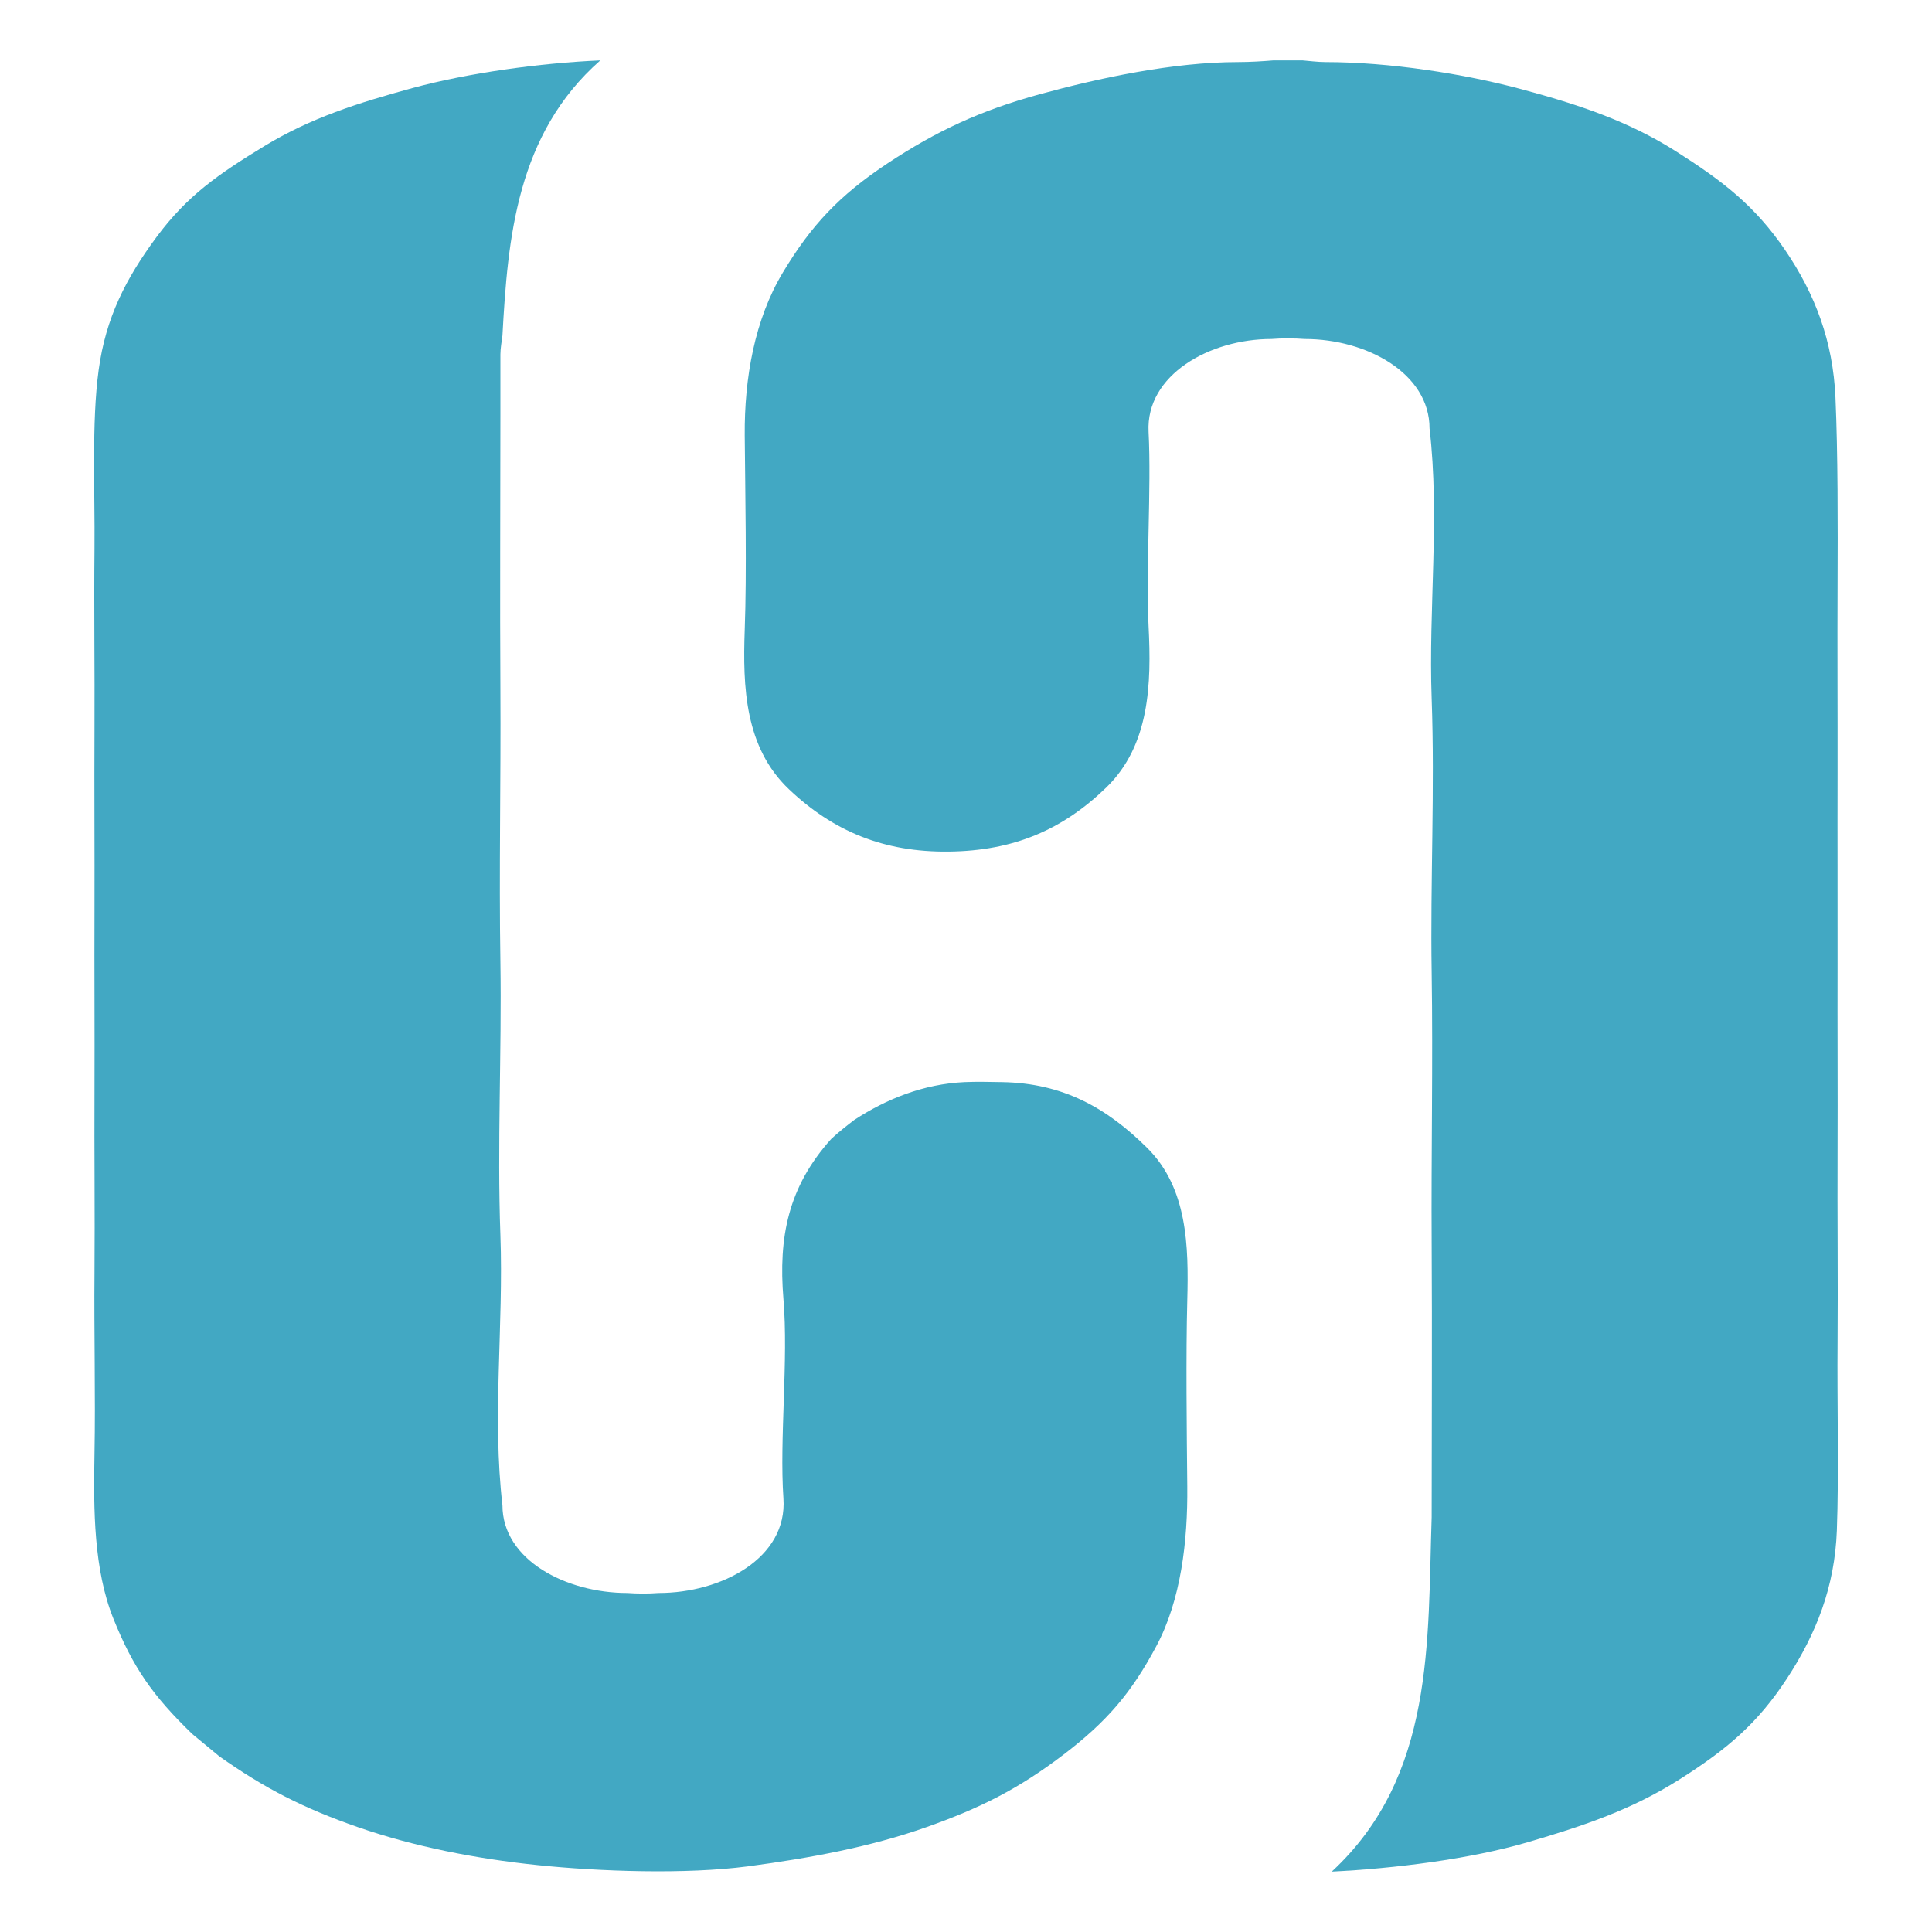 <svg width="32" height="32" viewBox="0 0 32 32" fill="none" xmlns="http://www.w3.org/2000/svg">
<path d="M3.185 28.721C3.332 28.842 3.488 28.971 3.633 29.091C4.383 29.62 5.02 29.948 5.935 30.266C6.851 30.583 7.873 30.786 8.901 30.892C9.928 30.999 11.358 31.048 12.388 30.913C13.417 30.776 14.415 30.591 15.332 30.268C16.248 29.945 16.874 29.625 17.605 29.07C18.336 28.515 18.74 28.037 19.15 27.27C19.561 26.503 19.674 25.525 19.665 24.618C19.656 23.711 19.641 22.443 19.665 21.541C19.689 20.639 19.669 19.675 19.001 19.013C18.333 18.351 17.609 17.94 16.596 17.923C16.391 17.92 16.181 17.914 15.976 17.923C15.295 17.954 14.679 18.204 14.149 18.55C14.028 18.642 13.876 18.763 13.769 18.863C13.052 19.66 12.892 20.495 12.976 21.513C13.061 22.53 12.908 23.828 12.976 24.818C13.045 25.807 11.951 26.385 10.908 26.385C10.745 26.398 10.551 26.397 10.391 26.385C9.377 26.385 8.322 25.838 8.322 24.932C8.15 23.465 8.342 21.954 8.288 20.459C8.234 18.963 8.311 17.43 8.288 15.929C8.264 14.428 8.297 12.931 8.288 11.427C8.279 9.924 8.288 8.403 8.288 6.897C8.288 6.556 8.288 6.214 8.288 5.872C8.288 5.765 8.312 5.644 8.322 5.558C8.41 3.947 8.555 2.221 9.943 1C8.94 1.044 7.756 1.208 6.84 1.456C5.925 1.705 5.146 1.954 4.383 2.417C3.621 2.881 3.099 3.241 2.591 3.928C2.084 4.615 1.752 5.26 1.634 6.128C1.515 6.996 1.574 8.145 1.565 9.091C1.555 10.037 1.57 11.11 1.565 12.083C1.56 13.055 1.568 14.091 1.565 15.074C1.561 16.057 1.569 17.082 1.565 18.066C1.56 19.049 1.573 20.114 1.565 21.085C1.556 22.057 1.583 23.138 1.565 24.077C1.547 25.016 1.553 26 1.878 26.81C2.203 27.619 2.53 28.088 3.185 28.721Z" fill="#42A8C3"/>
<path d="M20.506 1.028C19.429 1.028 18.2 1.293 17.22 1.561C16.24 1.829 15.51 2.171 14.706 2.702C13.902 3.234 13.435 3.733 12.967 4.513C12.498 5.293 12.328 6.265 12.335 7.211C12.343 8.156 12.37 9.481 12.335 10.43C12.301 11.38 12.337 12.38 13.068 13.073C13.799 13.766 14.637 14.118 15.714 14.105C16.791 14.093 17.601 13.743 18.324 13.043C19.046 12.342 19.072 11.32 19.024 10.373C18.976 9.427 19.073 8.097 19.024 7.154C18.975 6.211 20.035 5.615 21.058 5.615C21.232 5.601 21.438 5.602 21.61 5.615C22.64 5.615 23.678 6.185 23.678 7.097C23.85 8.563 23.659 10.074 23.713 11.57C23.767 13.065 23.689 14.599 23.713 16.1C23.736 17.601 23.704 19.097 23.713 20.601C23.722 22.105 23.713 23.626 23.713 25.131C23.644 27.178 23.768 29.418 22.058 31C23.104 30.948 24.346 30.793 25.298 30.515C26.249 30.237 27.032 29.971 27.824 29.469C28.616 28.966 29.112 28.543 29.598 27.801C30.084 27.058 30.389 26.282 30.424 25.35C30.459 24.418 30.427 23.218 30.436 22.225C30.444 21.232 30.431 20.109 30.436 19.091C30.44 18.073 30.433 16.982 30.436 15.957C30.438 14.932 30.433 13.842 30.436 12.823C30.438 11.805 30.431 10.684 30.436 9.689C30.44 8.695 30.442 7.512 30.401 6.584C30.36 5.656 30.066 4.873 29.566 4.14C29.066 3.408 28.541 3.002 27.754 2.503C26.968 2.005 26.156 1.735 25.203 1.478C24.25 1.221 23.009 1.028 21.954 1.028C21.825 1.028 21.679 1.008 21.575 1C21.414 1 21.253 1 21.092 1C20.921 1.014 20.704 1.028 20.506 1.028Z" fill="#42A8C3"/>
</svg>
